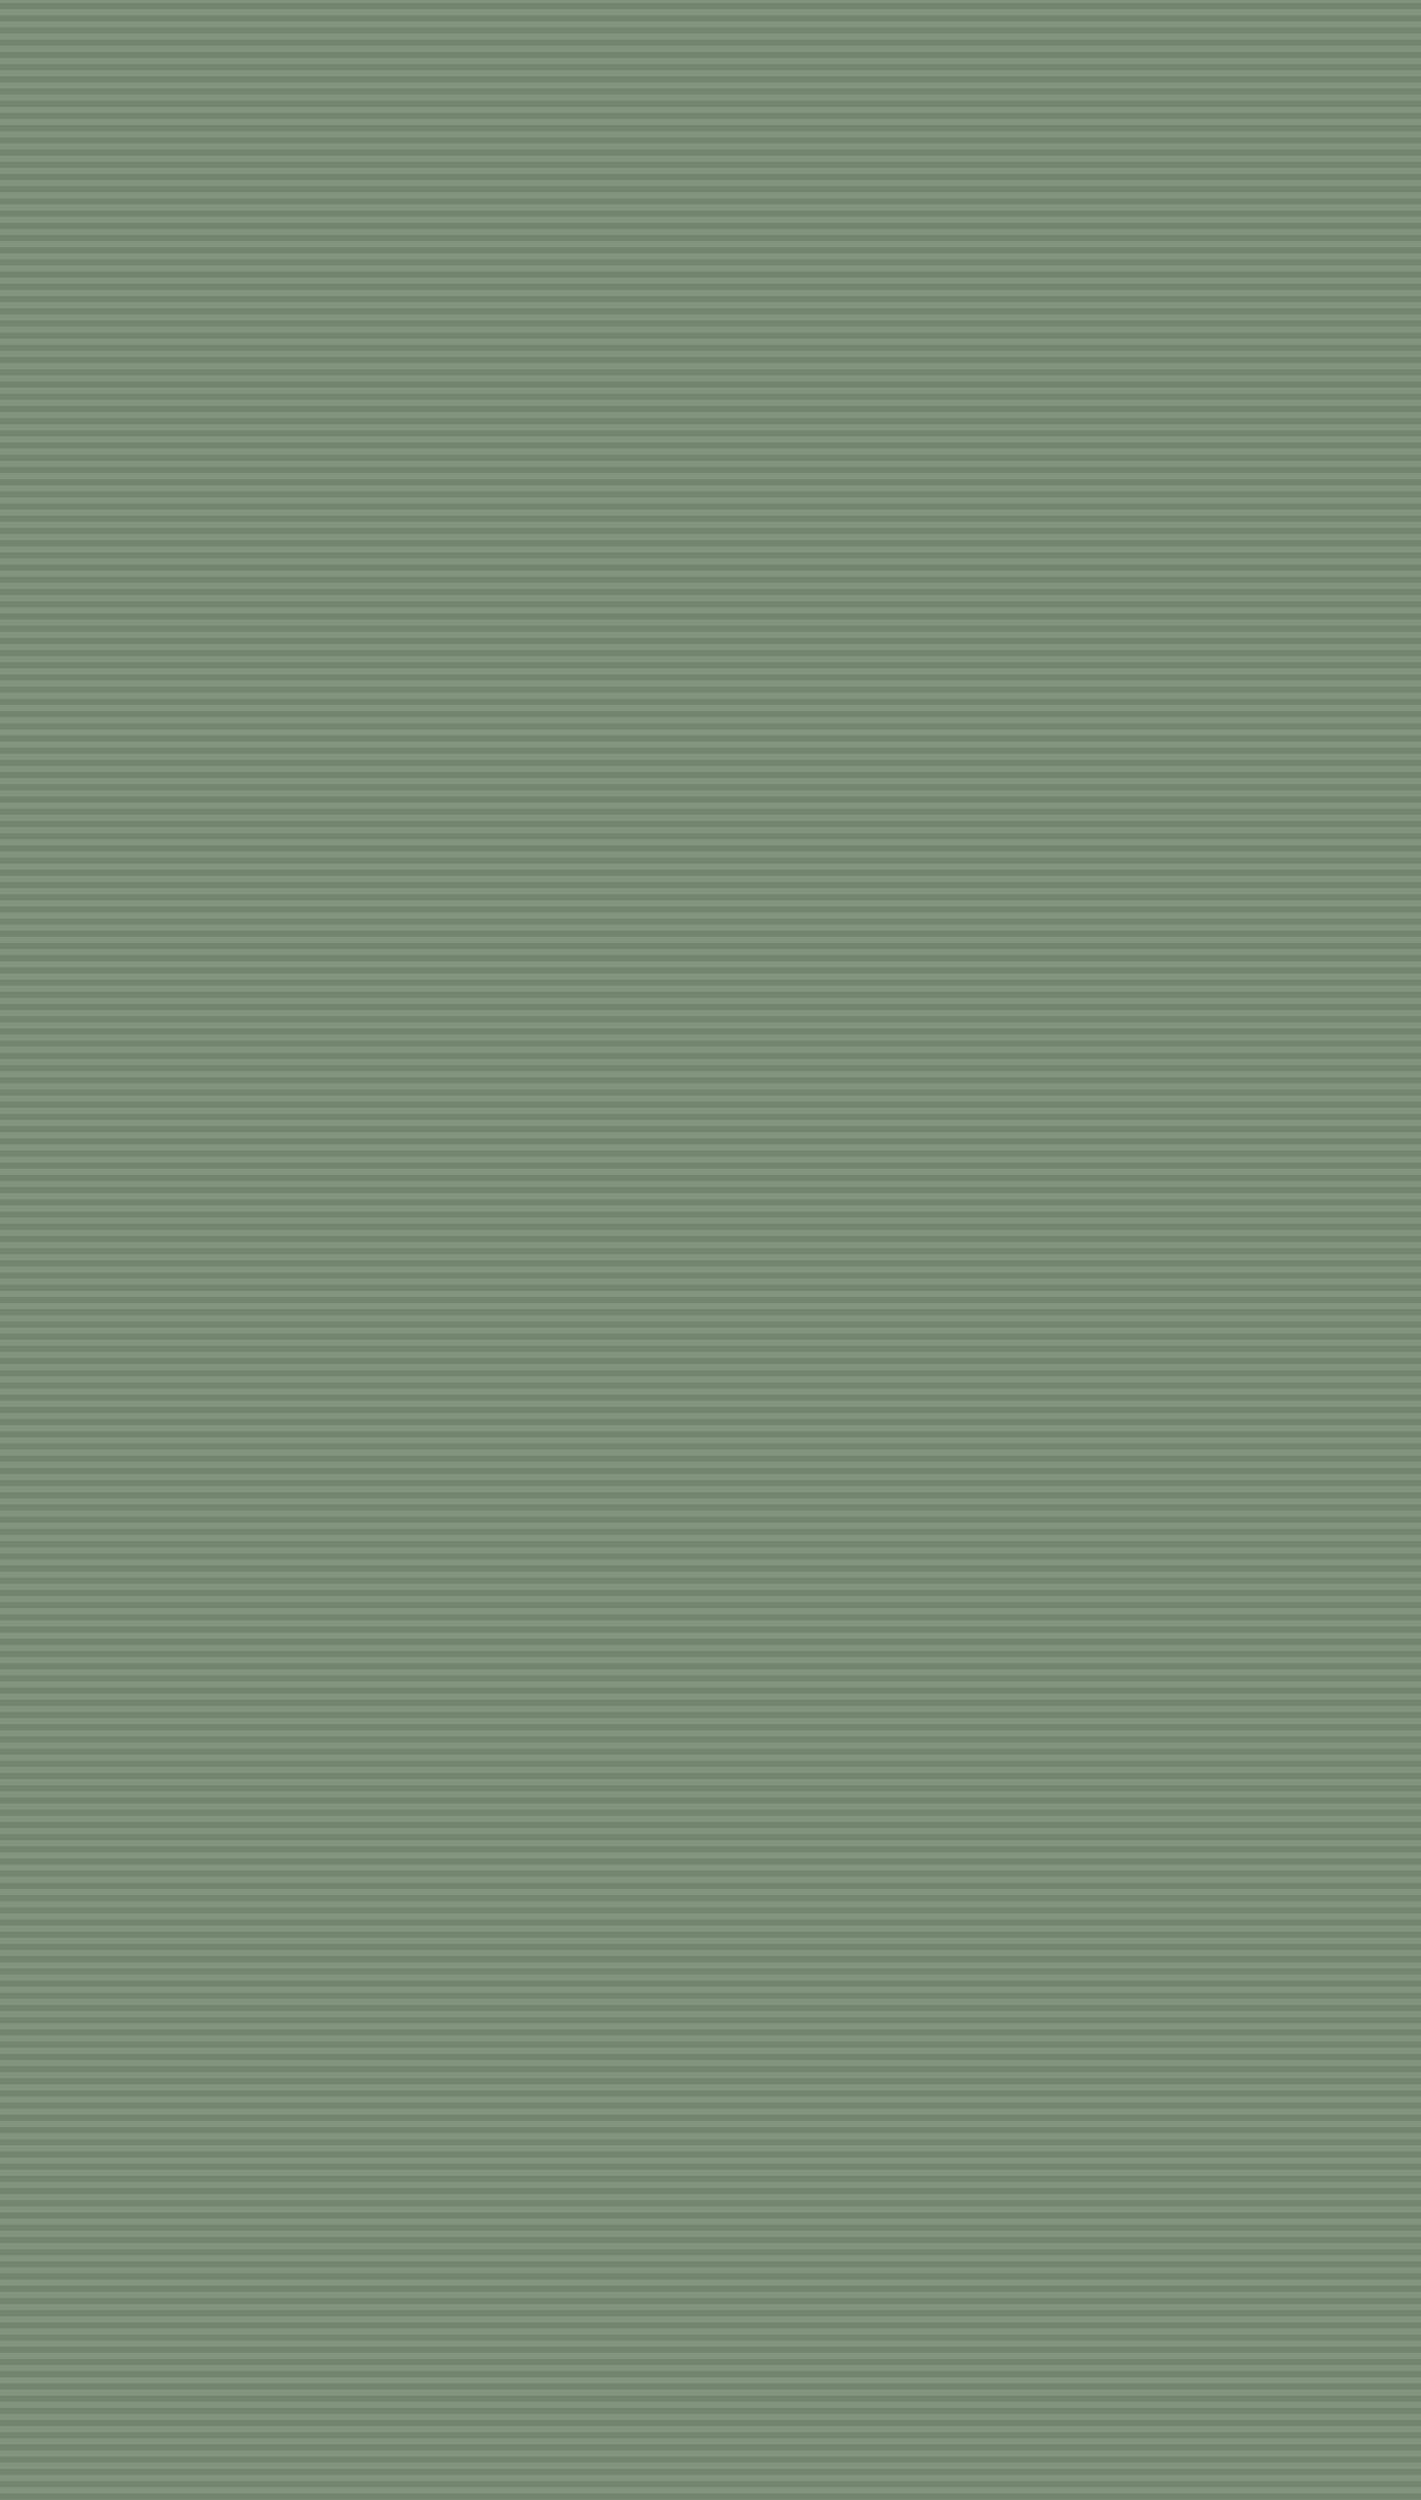 <svg width="1442" height="2537" viewBox="0 0 1442 2537" fill="none" xmlns="http://www.w3.org/2000/svg">
<rect x="0" y="0" width="1442" height="2537" fill="#808080" stroke="none"/>
<g clip-path="url(#clip0_424_1773)">
<g style="mix-blend-mode:lighten">
<rect width="7320.27" height="4712.96" fill="#184124" fill-opacity="0.34"/>
</g>
<g style="mix-blend-mode:multiply">
<rect width="7320.27" height="4750.12" fill="#D3F5B8" fill-opacity="0.3"/>
</g>
<g style="mix-blend-mode:multiply">
<path d="M7320.27 2371.96H0M0 2359.58H7320.27M7320.27 2347.19H0M0 2334.81H7320.27" stroke="#1A1A1A" stroke-opacity="0.12" stroke-width="6.193"/>
<path d="M7320.27 1579.25H0M0 1566.86H7320.27M7320.27 1554.47H0M0 1542.09H7320.27" stroke="#1A1A1A" stroke-opacity="0.12" stroke-width="6.193"/>
<path d="M7320.27 786.526H0M0 774.139H7320.27M7320.27 761.753H0M0 749.367H7320.27" stroke="#1A1A1A" stroke-opacity="0.12" stroke-width="6.193"/>
<path d="M7320.27 2272.87H0M0 2260.49H7320.27M7320.27 2248.1H0M0 2235.72H7320.27" stroke="#1A1A1A" stroke-opacity="0.12" stroke-width="6.193"/>
<path d="M7320.27 1480.16H0M0 1467.77H7320.27M7320.27 1455.38H0M0 1443H7320.27" stroke="#1A1A1A" stroke-opacity="0.12" stroke-width="6.193"/>
<path d="M7320.27 687.436H0M0 675.05H7320.27M7320.27 662.663H0M0 650.277H7320.27" stroke="#1A1A1A" stroke-opacity="0.12" stroke-width="6.193"/>
<path d="M7320.27 2173.78H0M0 2161.4H7320.27M7320.27 2149.01H0M0 2136.63H7320.27" stroke="#1A1A1A" stroke-opacity="0.12" stroke-width="6.193"/>
<path d="M7320.27 1381.07H0M0 1368.68H7320.27M7320.27 1356.29H0M0 1343.91H7320.27" stroke="#1A1A1A" stroke-opacity="0.12" stroke-width="6.193"/>
<path d="M7320.27 588.346H0M0 575.96H7320.27M7320.27 563.574H0M0 551.187H7320.27" stroke="#1A1A1A" stroke-opacity="0.12" stroke-width="6.193"/>
<path d="M7320.27 2074.69H0M0 2062.31H7320.27M7320.27 2049.92H0M0 2037.54H7320.27" stroke="#1A1A1A" stroke-opacity="0.12" stroke-width="6.193"/>
<path d="M7320.27 1281.98H0M0 1269.59H7320.27M7320.27 1257.2H0M0 1244.82H7320.27" stroke="#1A1A1A" stroke-opacity="0.12" stroke-width="6.193"/>
<path d="M7320.27 489.256H0M0 476.87H7320.27M7320.27 464.484H0M0 452.097H7320.27" stroke="#1A1A1A" stroke-opacity="0.12" stroke-width="6.193"/>
<path d="M7320.27 1975.6H0M0 1963.22H7320.27M7320.27 1950.83H0M0 1938.45H7320.27" stroke="#1A1A1A" stroke-opacity="0.12" stroke-width="6.193"/>
<path d="M7320.27 1182.89H0M0 1170.5H7320.27M7320.27 1158.11H0M0 1145.73H7320.27" stroke="#1A1A1A" stroke-opacity="0.12" stroke-width="6.193"/>
<path d="M7320.27 390.166H0M0 377.78H7320.27M7320.27 365.394H0M0 353.008H7320.27" stroke="#1A1A1A" stroke-opacity="0.12" stroke-width="6.193"/>
<path d="M7320.27 1876.51H0M0 1864.13H7320.27M7320.27 1851.74H0M0 1839.36H7320.27" stroke="#1A1A1A" stroke-opacity="0.12" stroke-width="6.193"/>
<path d="M7320.27 1083.8H0M0 1071.41H7320.27M7320.27 1059.02H0M0 1046.64H7320.27" stroke="#1A1A1A" stroke-opacity="0.12" stroke-width="6.193"/>
<path d="M7320.27 291.077H0M0 278.69H7320.27M7320.27 266.304H0M0 253.918H7320.27" stroke="#1A1A1A" stroke-opacity="0.12" stroke-width="6.193"/>
<path d="M7320.27 1777.43H0M0 1765.04H7320.27M7320.27 1752.65H0M0 1740.27H7320.27" stroke="#1A1A1A" stroke-opacity="0.12" stroke-width="6.193"/>
<path d="M7320.27 984.706H0M0 972.32H7320.27M7320.27 959.934H0M0 947.548H7320.27" stroke="#1A1A1A" stroke-opacity="0.12" stroke-width="6.193"/>
<path d="M7320.27 191.987H0M0 179.6H7320.27M7320.27 167.214H0M0 154.828H7320.27" stroke="#1A1A1A" stroke-opacity="0.12" stroke-width="6.193"/>
<path d="M7320.27 1678.34H0M0 1665.95H7320.27M7320.27 1653.56H0M0 1641.18H7320.27" stroke="#1A1A1A" stroke-opacity="0.12" stroke-width="6.193"/>
<path d="M7320.27 885.617H0M0 873.23H7320.27M7320.27 860.844H0M0 848.458H7320.27" stroke="#1A1A1A" stroke-opacity="0.12" stroke-width="6.193"/>
<path d="M7320.27 92.897H0M0 80.511H7320.27M7320.27 68.124H0M0 55.738H7320.27" stroke="#1A1A1A" stroke-opacity="0.12" stroke-width="6.193"/>
<path d="M7320.27 2322.42H0M0 2310.03H7320.27M7320.27 2297.65H0M0 2285.26H7320.27" stroke="#1A1A1A" stroke-opacity="0.12" stroke-width="6.193"/>
<path d="M7320.27 1529.7H0M0 1517.31H7320.27M7320.27 1504.93H0M0 1492.54H7320.27" stroke="#1A1A1A" stroke-opacity="0.12" stroke-width="6.193"/>
<path d="M7320.27 736.981H0M0 724.595H7320.27M7320.27 712.208H0M0 699.822H7320.27" stroke="#1A1A1A" stroke-opacity="0.12" stroke-width="6.193"/>
<path d="M7320.27 2223.33H0M0 2210.94H7320.27M7320.27 2198.56H0M0 2186.17H7320.27" stroke="#1A1A1A" stroke-opacity="0.12" stroke-width="6.193"/>
<path d="M7320.27 1430.61H0M0 1418.22H7320.27M7320.27 1405.84H0M0 1393.45H7320.27" stroke="#1A1A1A" stroke-opacity="0.12" stroke-width="6.193"/>
<path d="M7320.27 637.891H0M0 625.505H7320.27M7320.27 613.118H0M0 600.732H7320.27" stroke="#1A1A1A" stroke-opacity="0.12" stroke-width="6.193"/>
<path d="M7320.27 2124.24H0M0 2111.85H7320.27M7320.27 2099.47H0M0 2087.08H7320.27" stroke="#1A1A1A" stroke-opacity="0.12" stroke-width="6.193"/>
<path d="M7320.27 1331.52H0M0 1319.13H7320.27M7320.27 1306.75H0M0 1294.36H7320.27" stroke="#1A1A1A" stroke-opacity="0.12" stroke-width="6.193"/>
<path d="M7320.27 538.801H0M0 526.415H7320.27M7320.27 514.029H0M0 501.642H7320.27" stroke="#1A1A1A" stroke-opacity="0.12" stroke-width="6.193"/>
<path d="M7320.27 2025.15H0M0 2012.76H7320.27M7320.27 2000.38H0M0 1987.99H7320.27" stroke="#1A1A1A" stroke-opacity="0.12" stroke-width="6.193"/>
<path d="M7320.27 1232.43H0M0 1220.04H7320.27M7320.27 1207.66H0M0 1195.27H7320.27" stroke="#1A1A1A" stroke-opacity="0.12" stroke-width="6.193"/>
<path d="M7320.27 439.711H0M0 427.325H7320.27M7320.27 414.939H0M0 402.553H7320.27" stroke="#1A1A1A" stroke-opacity="0.12" stroke-width="6.193"/>
<path d="M7320.27 1926.06H0M0 1913.67H7320.27M7320.27 1901.29H0M0 1888.9H7320.27" stroke="#1A1A1A" stroke-opacity="0.12" stroke-width="6.193"/>
<path d="M7320.27 1133.34H0M0 1120.95H7320.27M7320.27 1108.57H0M0 1096.18H7320.27" stroke="#1A1A1A" stroke-opacity="0.12" stroke-width="6.193"/>
<path d="M7320.27 340.621H0M0 328.235H7320.27M7320.27 315.849H0M0 303.463H7320.27" stroke="#1A1A1A" stroke-opacity="0.12" stroke-width="6.193"/>
<path d="M7320.27 1826.97H0M0 1814.58H7320.27M7320.27 1802.2H0M0 1789.81H7320.27" stroke="#1A1A1A" stroke-opacity="0.12" stroke-width="6.193"/>
<path d="M7320.27 1034.25H0M0 1021.87H7320.27M7320.27 1009.48H0M0 997.093H7320.27" stroke="#1A1A1A" stroke-opacity="0.12" stroke-width="6.193"/>
<path d="M7320.27 241.532H0M0 229.145H7320.27M7320.27 216.759H0M0 204.373H7320.27" stroke="#1A1A1A" stroke-opacity="0.12" stroke-width="6.193"/>
<path d="M7320.27 1727.88H0M0 1715.49H7320.27M7320.27 1703.11H0M0 1690.72H7320.27" stroke="#1A1A1A" stroke-opacity="0.12" stroke-width="6.193"/>
<path d="M7320.27 935.161H0M0 922.775H7320.27M7320.27 910.389H0M0 898.003H7320.27" stroke="#1A1A1A" stroke-opacity="0.12" stroke-width="6.193"/>
<path d="M7320.27 142.442H0M0 130.055H7320.27M7320.27 117.669H0M0 105.283H7320.27" stroke="#1A1A1A" stroke-opacity="0.12" stroke-width="6.193"/>
<path d="M7320.27 1628.79H0M0 1616.4H7320.27M7320.27 1604.02H0M0 1591.63H7320.27" stroke="#1A1A1A" stroke-opacity="0.12" stroke-width="6.193"/>
<path d="M7320.27 836.072H0M0 823.685H7320.27M7320.27 811.299H0M0 798.913H7320.27" stroke="#1A1A1A" stroke-opacity="0.12" stroke-width="6.193"/>
<path d="M7320.27 43.352H0M0 30.966H7320.27M7320.27 18.579H0M0 6.193H7320.27" stroke="#1A1A1A" stroke-opacity="0.12" stroke-width="6.193"/>
</g>
<g style="mix-blend-mode:multiply">
<path d="M7320.27 2570.14H0M0 2557.76H7320.27M7320.27 2545.37H0M0 2532.99H7320.27" stroke="#1A1A1A" stroke-opacity="0.12" stroke-width="6.193"/>
<path d="M7320.27 2471.05H0M0 2458.67H7320.27M7320.27 2446.28H0M0 2433.9H7320.27" stroke="#1A1A1A" stroke-opacity="0.12" stroke-width="6.193"/>
<path d="M7320.27 2520.6H0M0 2508.21H7320.27M7320.27 2495.83H0M0 2483.44H7320.27" stroke="#1A1A1A" stroke-opacity="0.12" stroke-width="6.193"/>
<path d="M7320.27 2421.51H0M0 2409.12H7320.27M7320.27 2396.74H0M0 2384.35H7320.27" stroke="#1A1A1A" stroke-opacity="0.12" stroke-width="6.193"/>
</g>
<g style="mix-blend-mode:lighten">
<path d="M7320.27 2365.77H0M0 2353.39H7320.27M7320.27 2341H0M0 2328.61H7320.27" stroke="#C4A1F1" stroke-opacity="0.04" stroke-width="6.193"/>
<path d="M7320.27 1573.05H0M0 1560.67H7320.27M7320.27 1548.28H0M0 1535.89H7320.27" stroke="#C4A1F1" stroke-opacity="0.04" stroke-width="6.193"/>
<path d="M7320.27 780.333H0M0 767.947H7320.27M7320.27 755.561H0M0 743.175H7320.27" stroke="#C4A1F1" stroke-opacity="0.04" stroke-width="6.193"/>
<path d="M7320.27 2266.68H0M0 2254.3H7320.27M7320.27 2241.91H0M0 2229.52H7320.27" stroke="#C4A1F1" stroke-opacity="0.04" stroke-width="6.193"/>
<path d="M7320.27 1473.96H0M0 1461.58H7320.27M7320.27 1449.19H0M0 1436.8H7320.27" stroke="#C4A1F1" stroke-opacity="0.04" stroke-width="6.193"/>
<path d="M7320.27 681.244H0M0 668.857H7320.27M7320.27 656.471H0M0 644.085H7320.27" stroke="#C4A1F1" stroke-opacity="0.04" stroke-width="6.193"/>
<path d="M7320.27 2167.59H0M0 2155.21H7320.27M7320.27 2142.82H0M0 2130.43H7320.27" stroke="#C4A1F1" stroke-opacity="0.04" stroke-width="6.193"/>
<path d="M7320.27 1374.87H0M0 1362.49H7320.27M7320.27 1350.1H0M0 1337.71H7320.27" stroke="#C4A1F1" stroke-opacity="0.04" stroke-width="6.193"/>
<path d="M7320.27 582.154H0M0 569.767H7320.27M7320.27 557.381H0M0 544.995H7320.27" stroke="#C4A1F1" stroke-opacity="0.04" stroke-width="6.193"/>
<path d="M7320.27 2068.5H0M0 2056.12H7320.27M7320.27 2043.73H0M0 2031.34H7320.27" stroke="#C4A1F1" stroke-opacity="0.04" stroke-width="6.193"/>
<path d="M7320.27 1275.78H0M0 1263.4H7320.27M7320.27 1251.01H0M0 1238.62H7320.27" stroke="#C4A1F1" stroke-opacity="0.04" stroke-width="6.193"/>
<path d="M7320.27 483.063H0M0 470.677H7320.27M7320.27 458.29H0M0 445.904H7320.27" stroke="#C4A1F1" stroke-opacity="0.04" stroke-width="6.193"/>
<path d="M7320.27 1969.41H0M0 1957.03H7320.27M7320.27 1944.64H0M0 1932.25H7320.27" stroke="#C4A1F1" stroke-opacity="0.04" stroke-width="6.193"/>
<path d="M7320.27 1176.69H0M0 1164.31H7320.27M7320.27 1151.92H0M0 1139.53H7320.27" stroke="#C4A1F1" stroke-opacity="0.04" stroke-width="6.193"/>
<path d="M7320.27 383.973H0M0 371.587H7320.27M7320.27 359.201H0M0 346.814H7320.27" stroke="#C4A1F1" stroke-opacity="0.04" stroke-width="6.193"/>
<path d="M7320.27 1870.32H0M0 1857.94H7320.27M7320.27 1845.55H0M0 1833.16H7320.27" stroke="#C4A1F1" stroke-opacity="0.04" stroke-width="6.193"/>
<path d="M7320.27 1077.6H0M0 1065.22H7320.27M7320.27 1052.83H0M0 1040.44H7320.27" stroke="#C4A1F1" stroke-opacity="0.04" stroke-width="6.193"/>
<path d="M7320.27 284.883H0M0 272.497H7320.27M7320.27 260.111H0M0 247.725H7320.27" stroke="#C4A1F1" stroke-opacity="0.04" stroke-width="6.193"/>
<path d="M7320.27 1771.23H0M0 1758.85H7320.27M7320.27 1746.46H0M0 1734.07H7320.27" stroke="#C4A1F1" stroke-opacity="0.04" stroke-width="6.193"/>
<path d="M7320.27 978.513H0M0 966.127H7320.27M7320.27 953.741H0M0 941.354H7320.27" stroke="#C4A1F1" stroke-opacity="0.04" stroke-width="6.193"/>
<path d="M7320.27 185.793H0M0 173.407H7320.27M7320.27 161.021H0M0 148.635H7320.27" stroke="#C4A1F1" stroke-opacity="0.04" stroke-width="6.193"/>
<path d="M7320.27 1672.14H0M0 1659.76H7320.27M7320.27 1647.37H0M0 1634.98H7320.27" stroke="#C4A1F1" stroke-opacity="0.04" stroke-width="6.193"/>
<path d="M7320.27 879.423H0M0 867.037H7320.27M7320.27 854.651H0M0 842.265H7320.27" stroke="#C4A1F1" stroke-opacity="0.04" stroke-width="6.193"/>
<path d="M7320.27 86.704H0M0 74.317H7320.27M7320.27 61.931H0M0 49.545H7320.27" stroke="#C4A1F1" stroke-opacity="0.04" stroke-width="6.193"/>
<path d="M7320.27 2316.23H0M0 2303.84H7320.27M7320.27 2291.45H0M0 2279.07H7320.27" stroke="#C4A1F1" stroke-opacity="0.04" stroke-width="6.193"/>
<path d="M7320.27 1523.51H0M0 1511.12H7320.27M7320.27 1498.73H0M0 1486.35H7320.27" stroke="#C4A1F1" stroke-opacity="0.04" stroke-width="6.193"/>
<path d="M7320.27 730.788H0M0 718.402H7320.27M7320.27 706.016H0M0 693.63H7320.27" stroke="#C4A1F1" stroke-opacity="0.04" stroke-width="6.193"/>
<path d="M7320.27 2217.14H0M0 2204.75H7320.27M7320.27 2192.36H0M0 2179.98H7320.27" stroke="#C4A1F1" stroke-opacity="0.04" stroke-width="6.193"/>
<path d="M7320.27 1424.42H0M0 1412.03H7320.27M7320.27 1399.64H0M0 1387.26H7320.27" stroke="#C4A1F1" stroke-opacity="0.04" stroke-width="6.193"/>
<path d="M7320.27 631.699H0M0 619.312H7320.27M7320.27 606.926H0M0 594.54H7320.27" stroke="#C4A1F1" stroke-opacity="0.04" stroke-width="6.193"/>
<path d="M7320.27 2118.05H0M0 2105.66H7320.27M7320.27 2093.27H0M0 2080.89H7320.27" stroke="#C4A1F1" stroke-opacity="0.04" stroke-width="6.193"/>
<path d="M7320.27 1325.33H0M0 1312.94H7320.27M7320.27 1300.56H0M0 1288.17H7320.27" stroke="#C4A1F1" stroke-opacity="0.04" stroke-width="6.193"/>
<path d="M7320.27 532.609H0M0 520.223H7320.27M7320.27 507.836H0M0 495.45H7320.27" stroke="#C4A1F1" stroke-opacity="0.04" stroke-width="6.193"/>
<path d="M7320.27 2018.96H0M0 2006.57H7320.27M7320.27 1994.18H0M0 1981.8H7320.27" stroke="#C4A1F1" stroke-opacity="0.04" stroke-width="6.193"/>
<path d="M7320.27 1226.24H0M0 1213.85H7320.27M7320.27 1201.47H0M0 1189.08H7320.27" stroke="#C4A1F1" stroke-opacity="0.04" stroke-width="6.193"/>
<path d="M7320.27 433.518H0M0 421.132H7320.27M7320.27 408.746H0M0 396.359H7320.27" stroke="#C4A1F1" stroke-opacity="0.04" stroke-width="6.193"/>
<path d="M7320.27 1919.87H0M0 1907.48H7320.27M7320.27 1895.09H0M0 1882.71H7320.27" stroke="#C4A1F1" stroke-opacity="0.04" stroke-width="6.193"/>
<path d="M7320.27 1127.15H0M0 1114.76H7320.27M7320.27 1102.38H0M0 1089.99H7320.27" stroke="#C4A1F1" stroke-opacity="0.04" stroke-width="6.193"/>
<path d="M7320.27 334.428H0M0 322.042H7320.27M7320.27 309.656H0M0 297.269H7320.27" stroke="#C4A1F1" stroke-opacity="0.04" stroke-width="6.193"/>
<path d="M7320.27 1820.78H0M0 1808.39H7320.27M7320.27 1796H0M0 1783.62H7320.27" stroke="#C4A1F1" stroke-opacity="0.04" stroke-width="6.193"/>
<path d="M7320.27 1028.06H0M0 1015.67H7320.27M7320.27 1003.29H0M0 990.899H7320.27" stroke="#C4A1F1" stroke-opacity="0.04" stroke-width="6.193"/>
<path d="M7320.27 235.338H0M0 222.952H7320.27M7320.27 210.566H0M0 198.18H7320.27" stroke="#C4A1F1" stroke-opacity="0.04" stroke-width="6.193"/>
<path d="M7320.27 1721.69H0M0 1709.3H7320.27M7320.27 1696.91H0M0 1684.53H7320.27" stroke="#C4A1F1" stroke-opacity="0.04" stroke-width="6.193"/>
<path d="M7320.27 928.968H0M0 916.582H7320.27M7320.27 904.196H0M0 891.809H7320.27" stroke="#C4A1F1" stroke-opacity="0.04" stroke-width="6.193"/>
<path d="M7320.27 136.248H0M0 123.862H7320.27M7320.27 111.476H0M0 99.09H7320.27" stroke="#C4A1F1" stroke-opacity="0.04" stroke-width="6.193"/>
<path d="M7320.27 1622.6H0M0 1610.21H7320.27M7320.27 1597.82H0M0 1585.44H7320.27" stroke="#C4A1F1" stroke-opacity="0.04" stroke-width="6.193"/>
<path d="M7320.27 829.878H0M0 817.492H7320.27M7320.27 805.106H0M0 792.72H7320.27" stroke="#C4A1F1" stroke-opacity="0.04" stroke-width="6.193"/>
<path d="M7320.27 37.159H0M0 24.773H7320.27M7320.27 12.386H0M0 0H7320.27" stroke="#C4A1F1" stroke-opacity="0.04" stroke-width="6.193"/>
</g>
<g style="mix-blend-mode:lighten">
<path d="M7320.27 2563.95H0M0 2551.57H7320.27M7320.27 2539.18H0M0 2526.79H7320.27" stroke="#C4A1F1" stroke-opacity="0.04" stroke-width="6.193"/>
<path d="M7320.27 2464.86H0M0 2452.48H7320.27M7320.27 2440.09H0M0 2427.7H7320.27" stroke="#C4A1F1" stroke-opacity="0.04" stroke-width="6.193"/>
<path d="M7320.27 2514.41H0M0 2502.02H7320.27M7320.27 2489.63H0M0 2477.25H7320.27" stroke="#C4A1F1" stroke-opacity="0.04" stroke-width="6.193"/>
<path d="M7320.27 2415.32H0M0 2402.93H7320.27M7320.27 2390.54H0M0 2378.16H7320.27" stroke="#C4A1F1" stroke-opacity="0.04" stroke-width="6.193"/>
</g>
</g>
<defs>
<clipPath id="clip0_424_1773">
<rect width="1442" height="2537" fill="white"/>
</clipPath>
</defs>
</svg>

